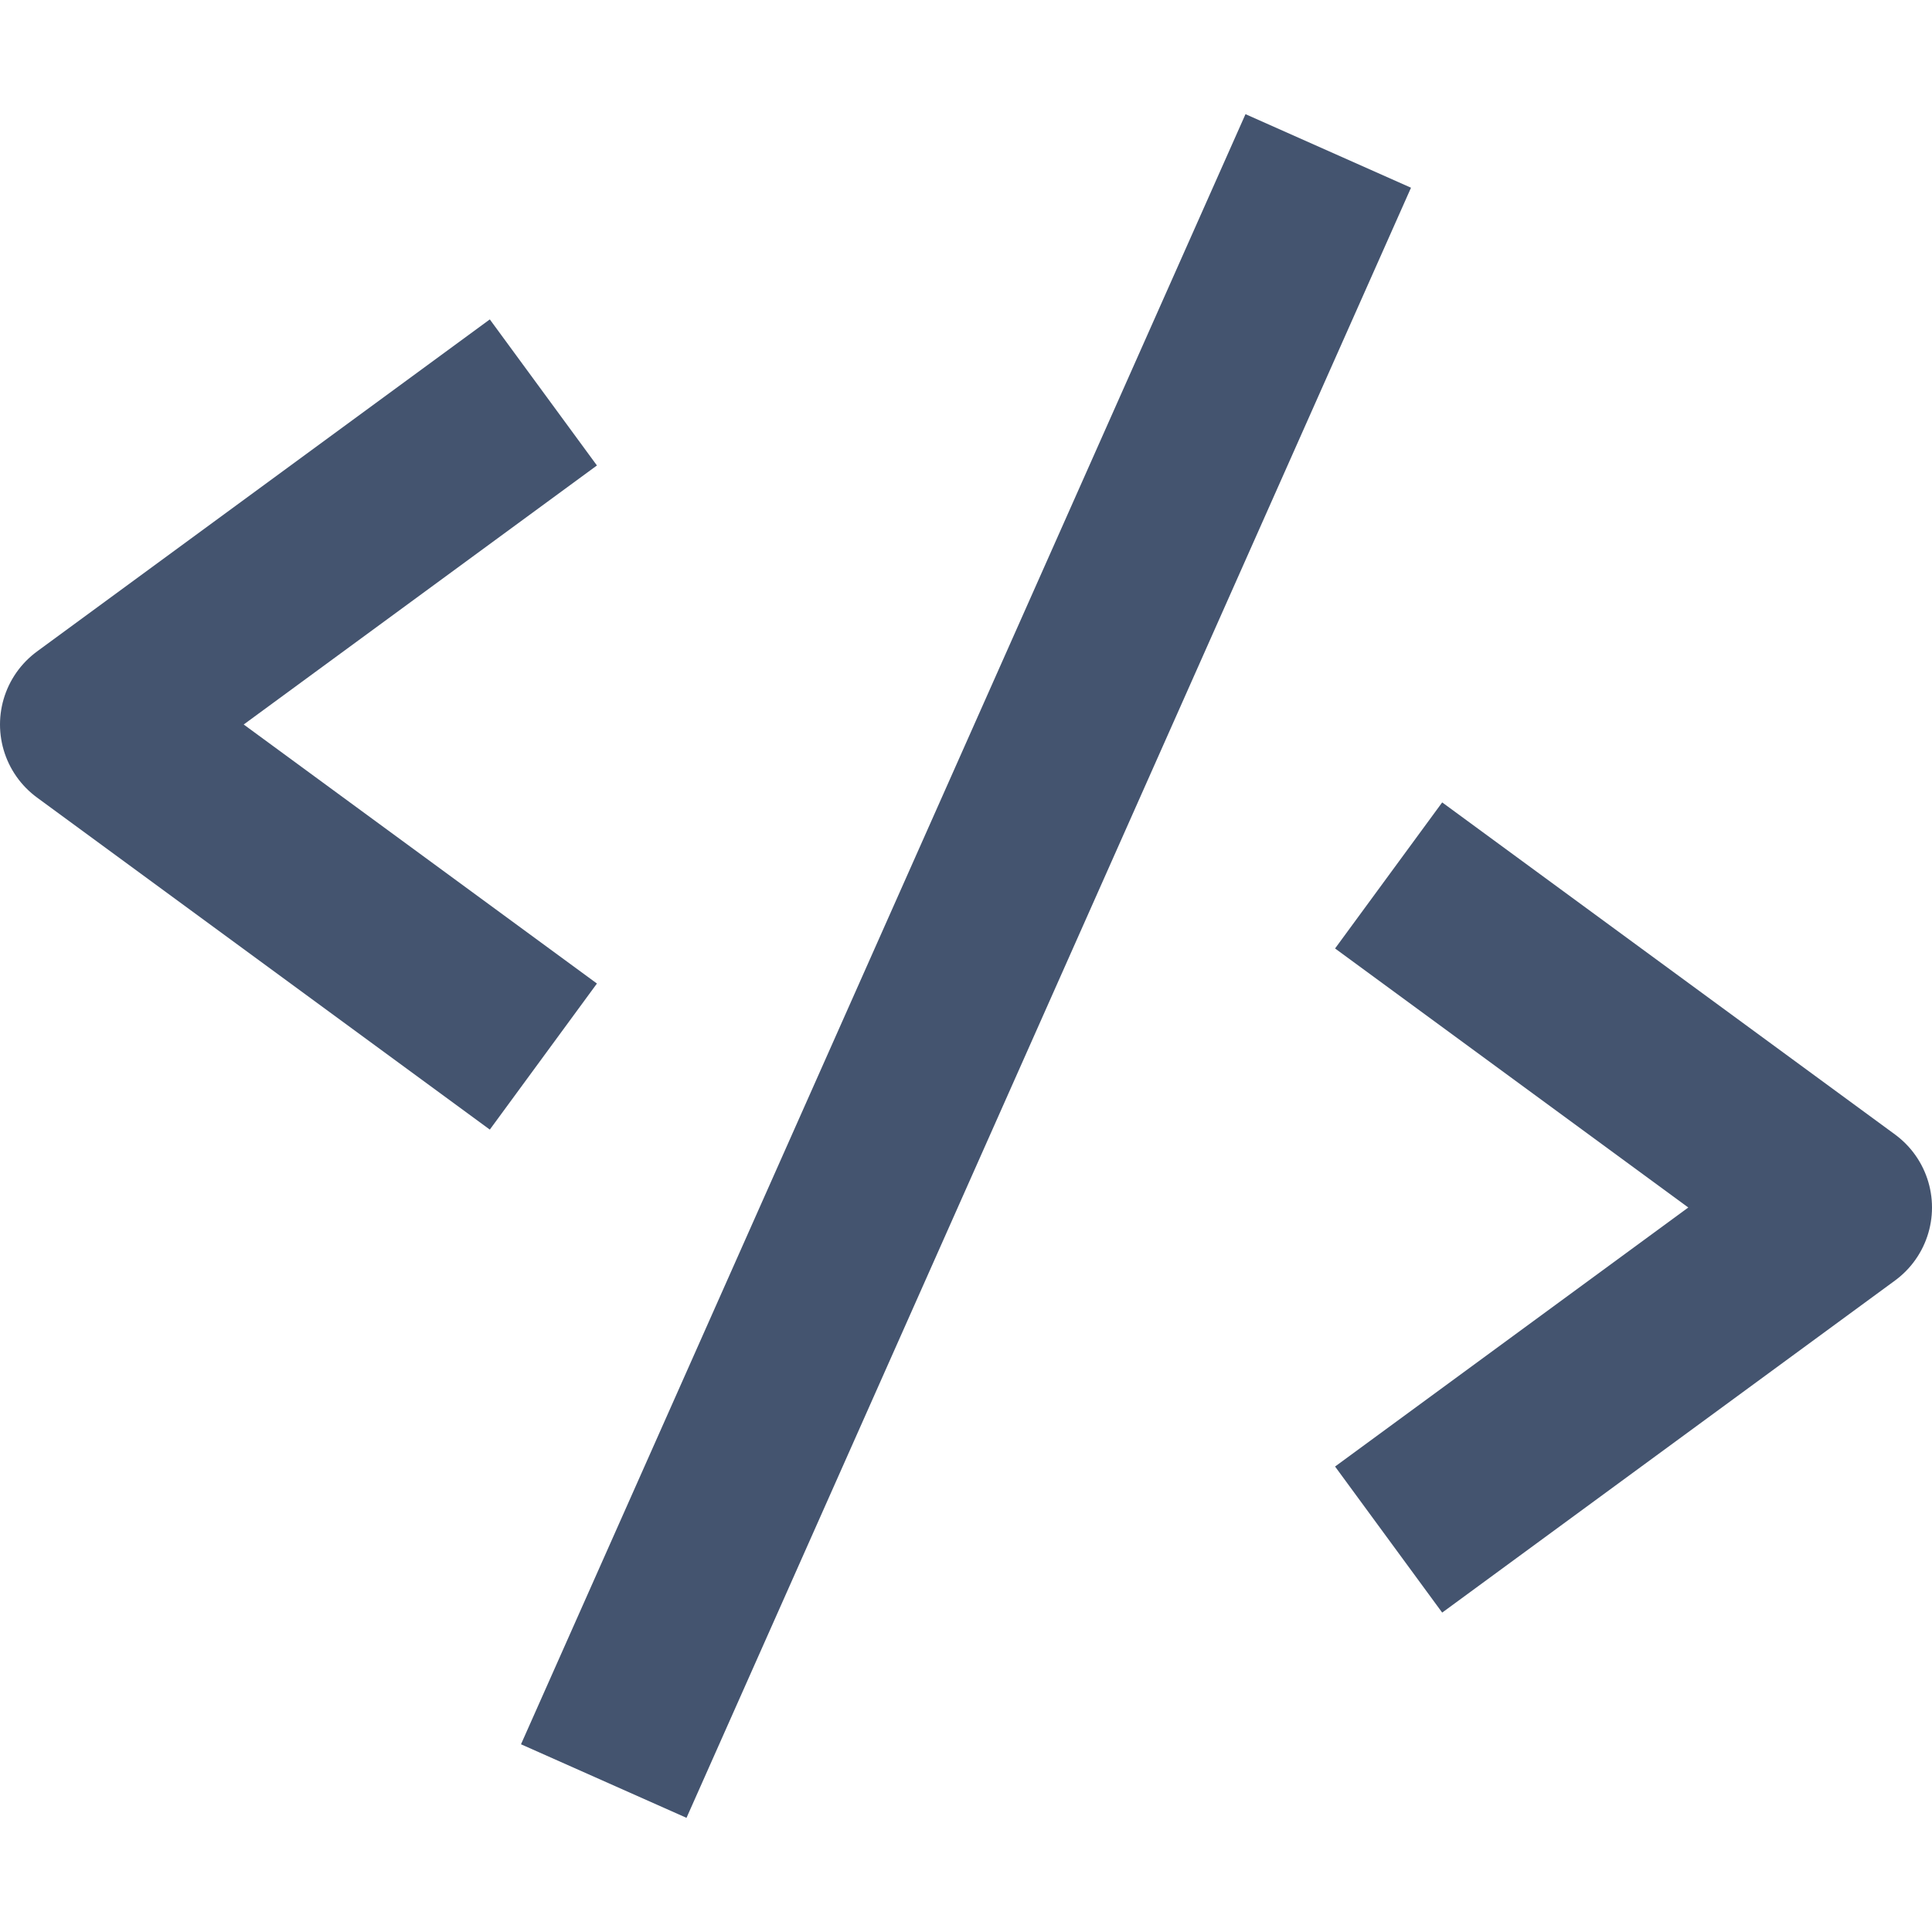 <svg width="16" height="16" viewBox="0 0 16 16" fill="none" xmlns="http://www.w3.org/2000/svg">
<path d="M4.5 8.75L0.75 6L4.5 3.25M11.5 7.25L15.25 10L11.5 12.75M11 1.25L5 14.75" stroke="#44546F" stroke-width="1.5" stroke-linejoin="round"/>
</svg>
